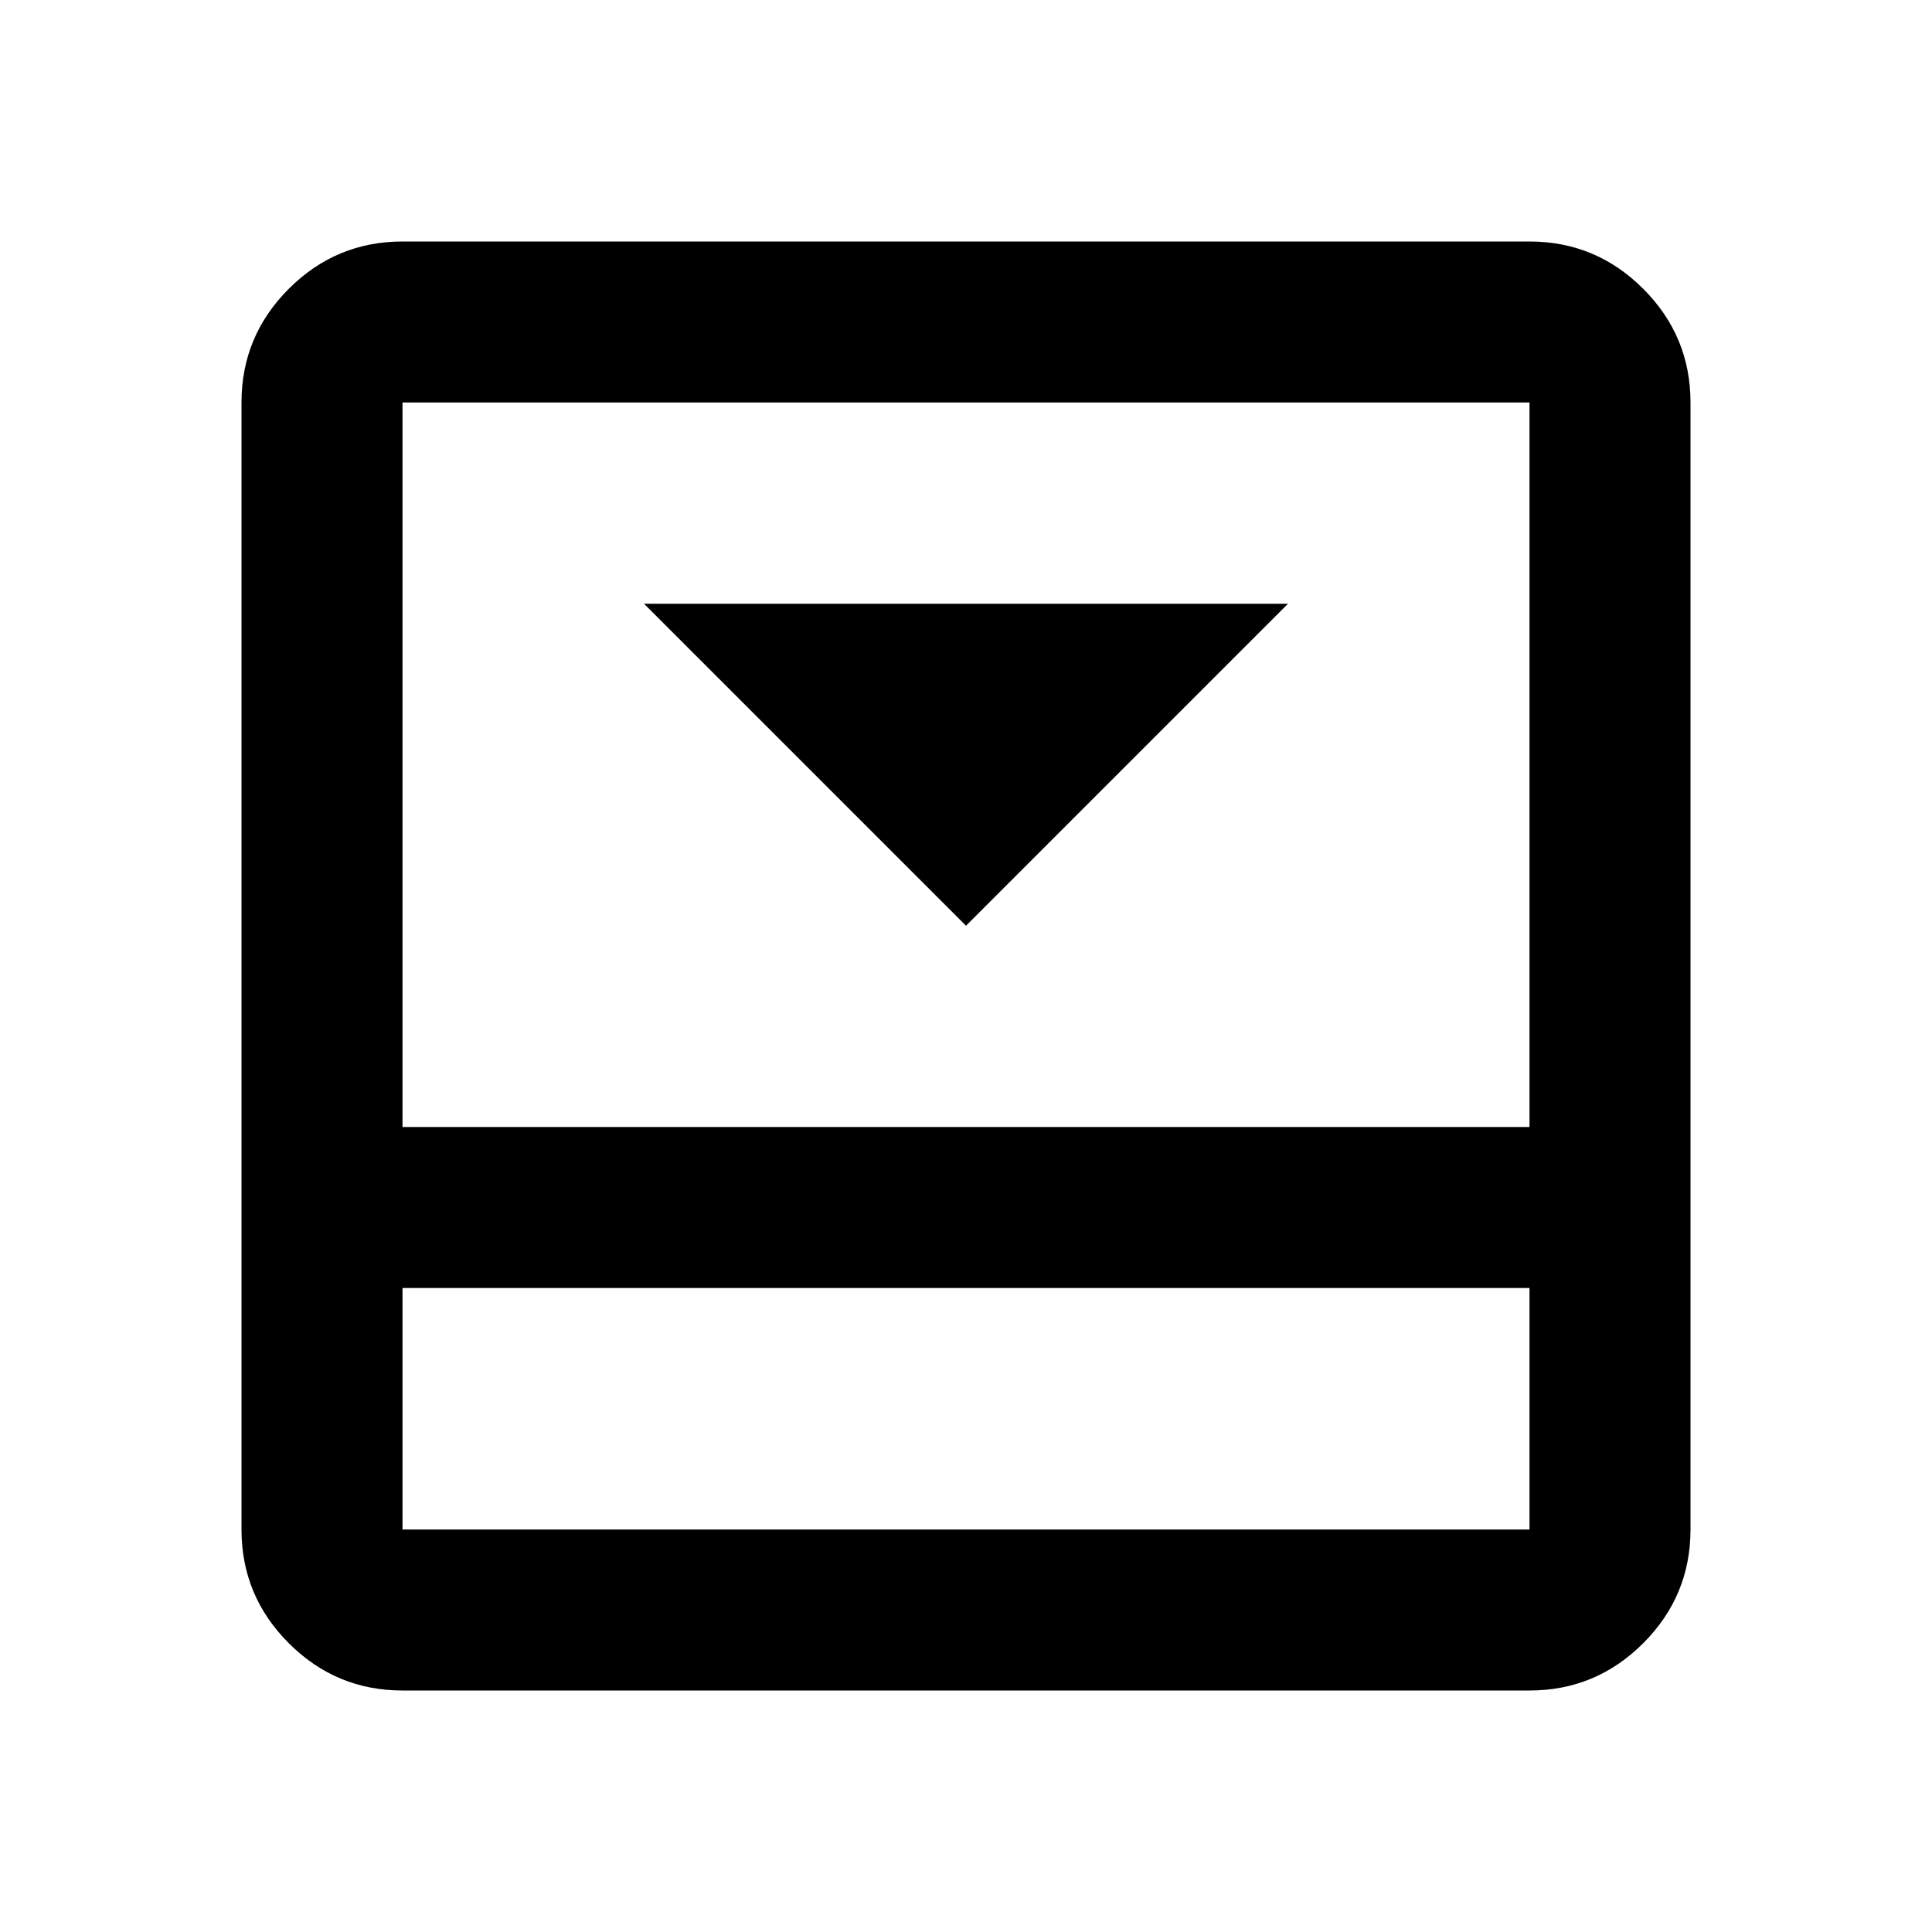 <svg xmlns="http://www.w3.org/2000/svg" height="24" viewBox="0 96 960 960" width="24"><path d="m480 556 160-160H320l160 160Zm280-340q33 0 56.5 23.5T840 296v560q0 33-23.5 56.5T760 936H200q-33 0-56.5-23.5T120 856V296q0-33 23.5-56.5T200 216h560ZM200 736v120h560V736H200Zm560-80V296H200v360h560Zm-560 80v120-120Z"/></svg>